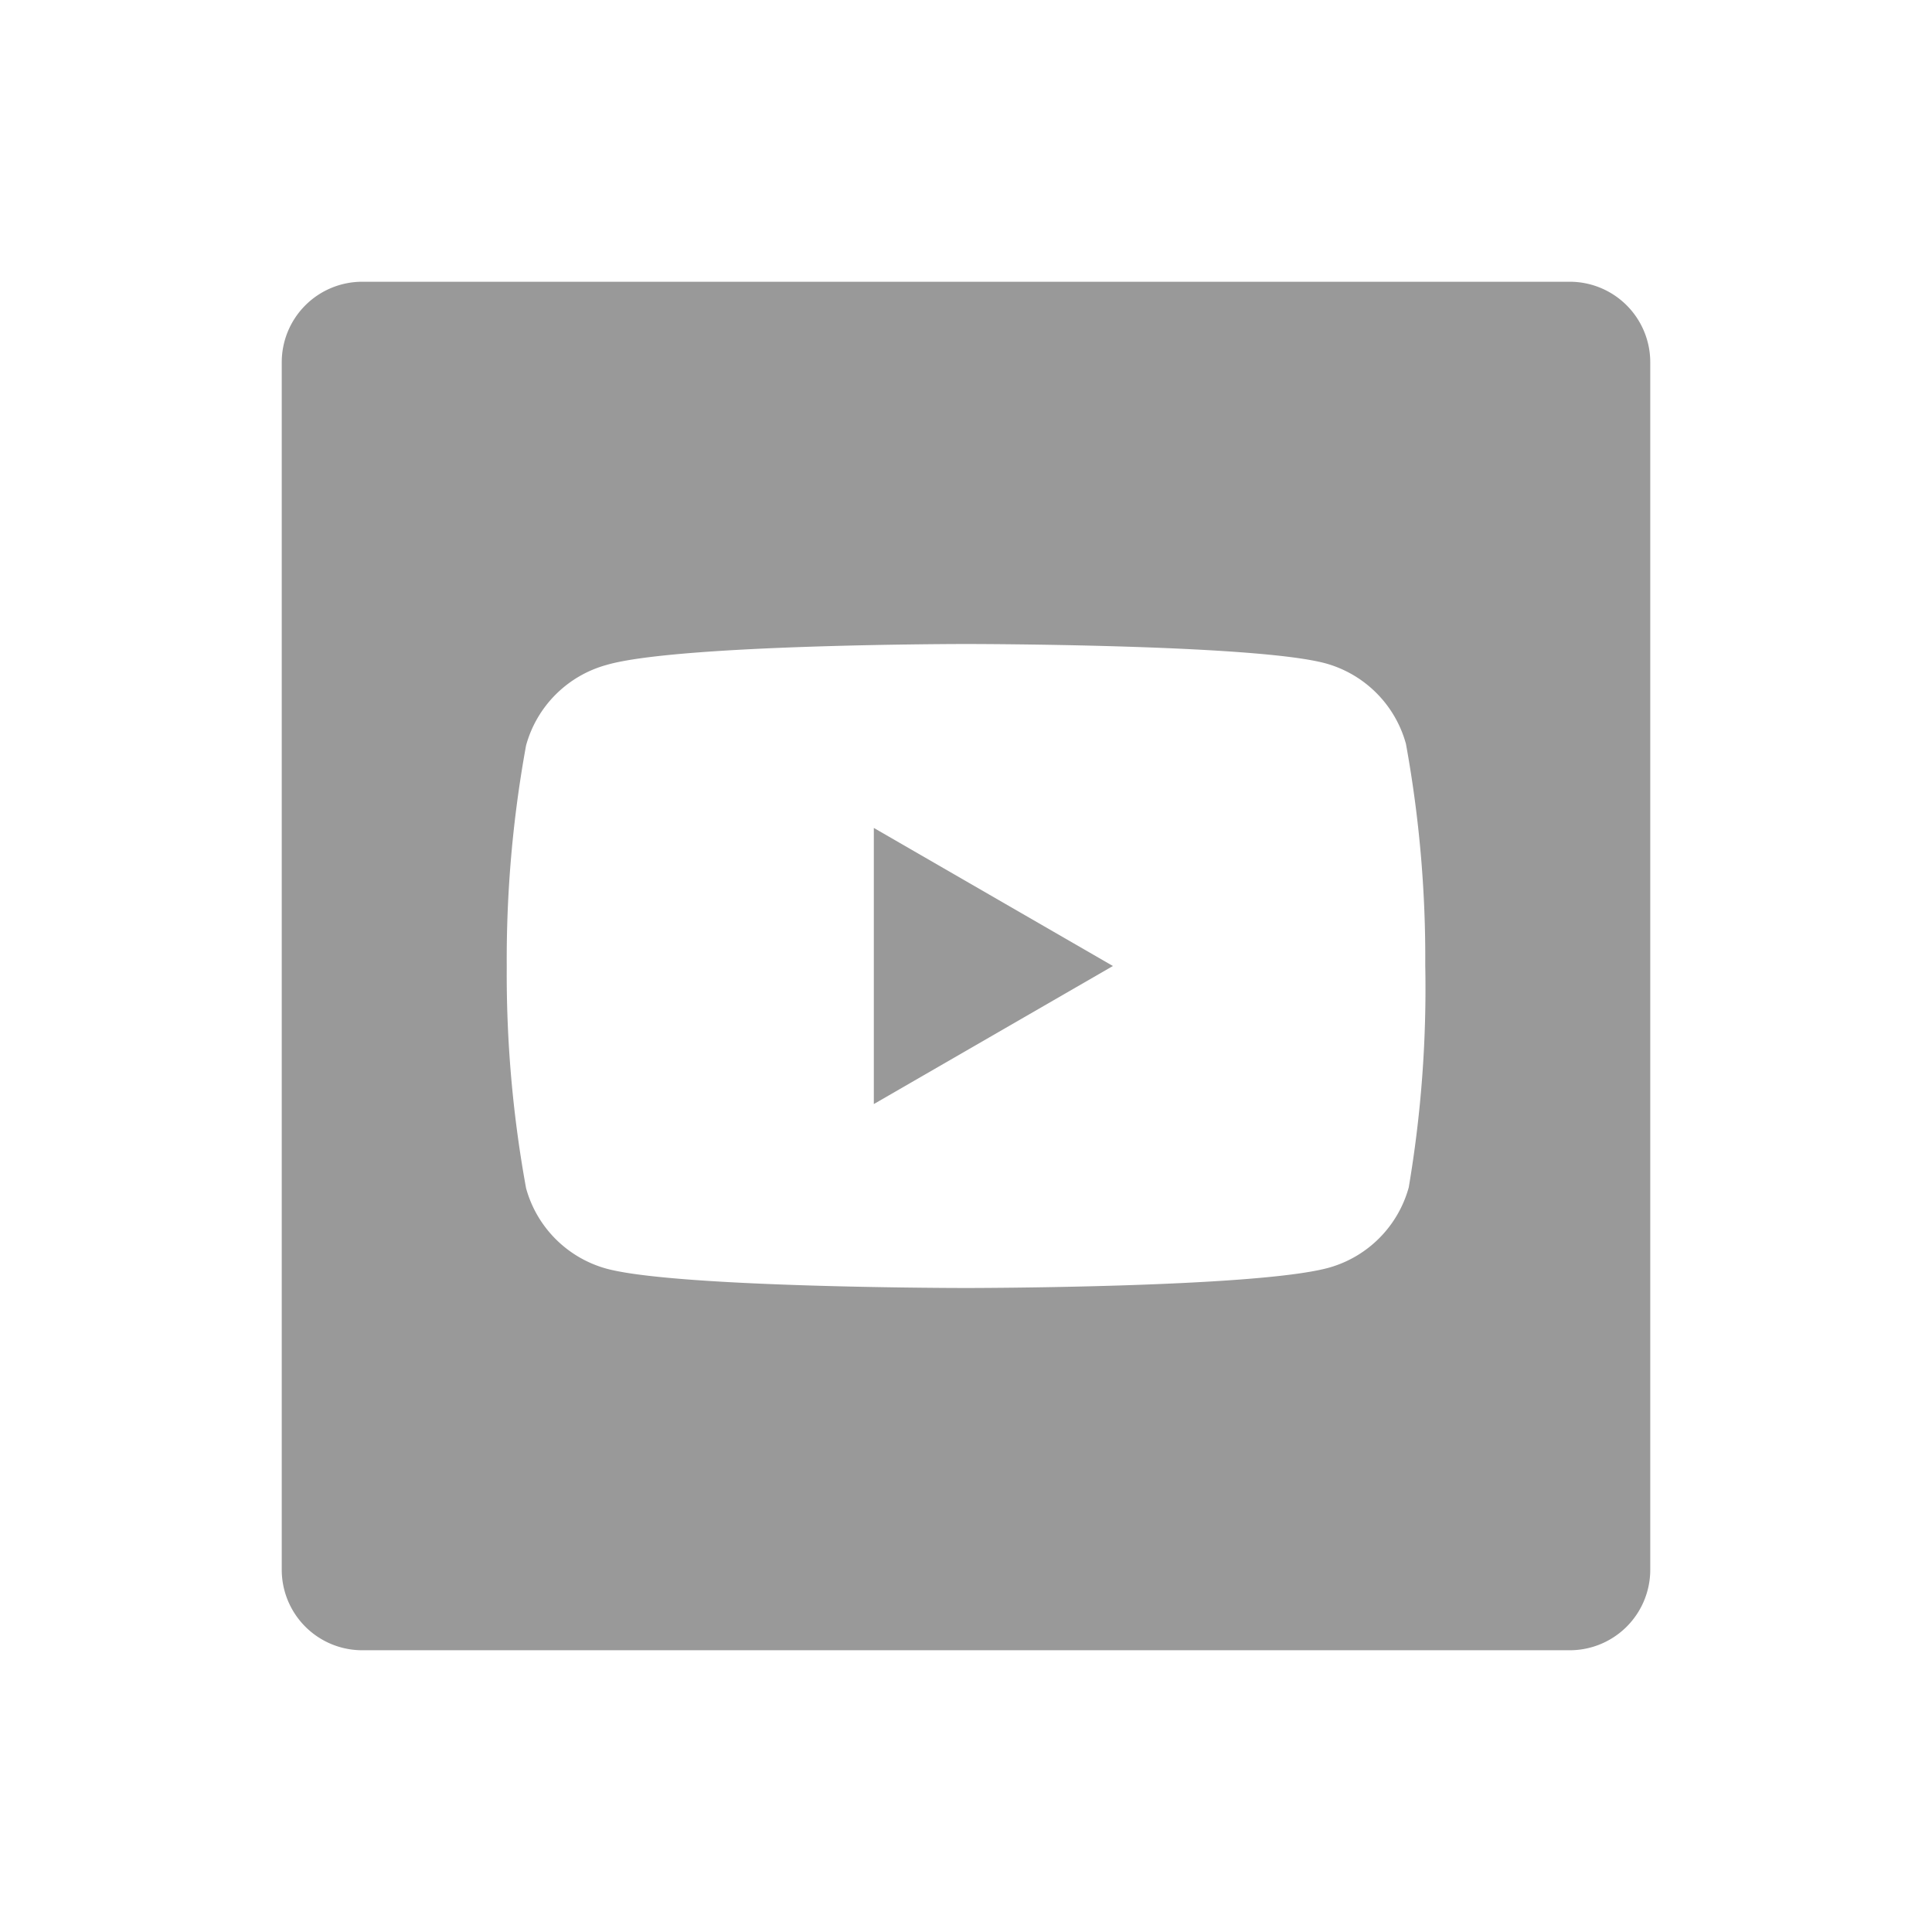 <svg xmlns="http://www.w3.org/2000/svg" viewBox="0 0 48 48"><defs><style>.cls-1{fill:none;}.cls-2{fill:#999;}</style></defs><title>Social_SocialNetwork_Youtube_48px</title><g id="Square"><rect class="cls-1" width="48" height="48"/></g><g id="Icon"><polygon class="cls-2" points="21.71 27.43 27.65 24 21.71 20.57 21.71 27.43"/><path class="cls-2" d="M39,7H9A2,2,0,0,0,7,9V39a2,2,0,0,0,2,2H39a2,2,0,0,0,2-2V9A2,2,0,0,0,39,7ZM35,29.5a2.86,2.86,0,0,1-2,2C31.15,32,24,32,24,32s-7.15,0-8.93-.48a2.86,2.86,0,0,1-2-2,29.57,29.57,0,0,1-.48-5.5,29.57,29.57,0,0,1,.48-5.5,2.86,2.86,0,0,1,2-2C16.85,16,24,16,24,16s7.15,0,8.93.48a2.86,2.86,0,0,1,2,2,29.57,29.57,0,0,1,.48,5.5A29.57,29.57,0,0,1,35,29.5Z"/></g></svg>